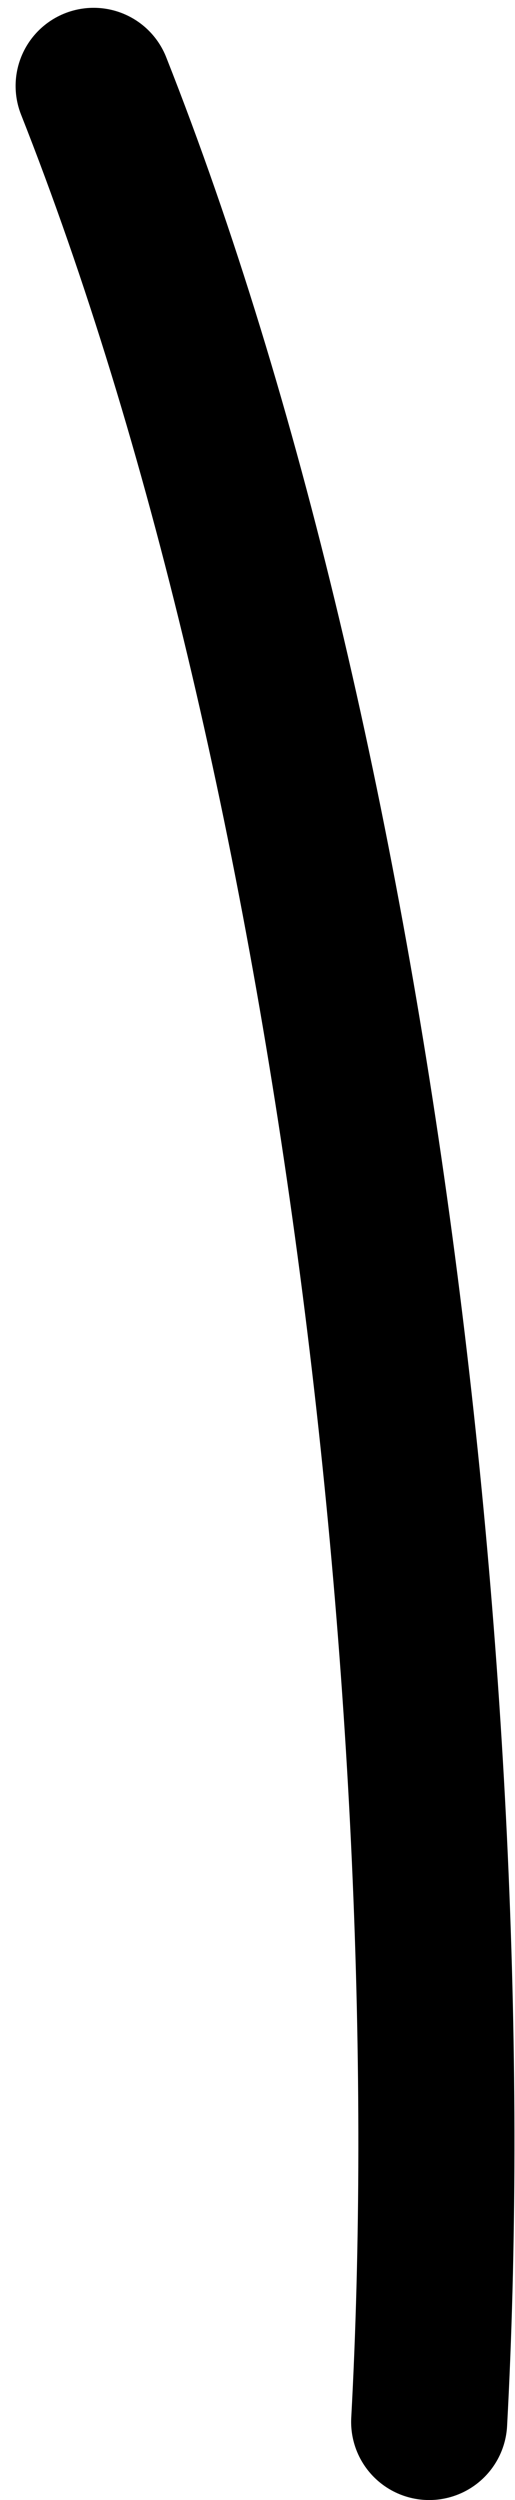 <svg width="33" height="160" viewBox="0 0 33 160" fill="none" xmlns="http://www.w3.org/2000/svg">
<path d="M6 5.5C23 48.5 29.9 110.6 27.5 155" stroke="black" stroke-width="10" stroke-linecap="round"/>
</svg>
